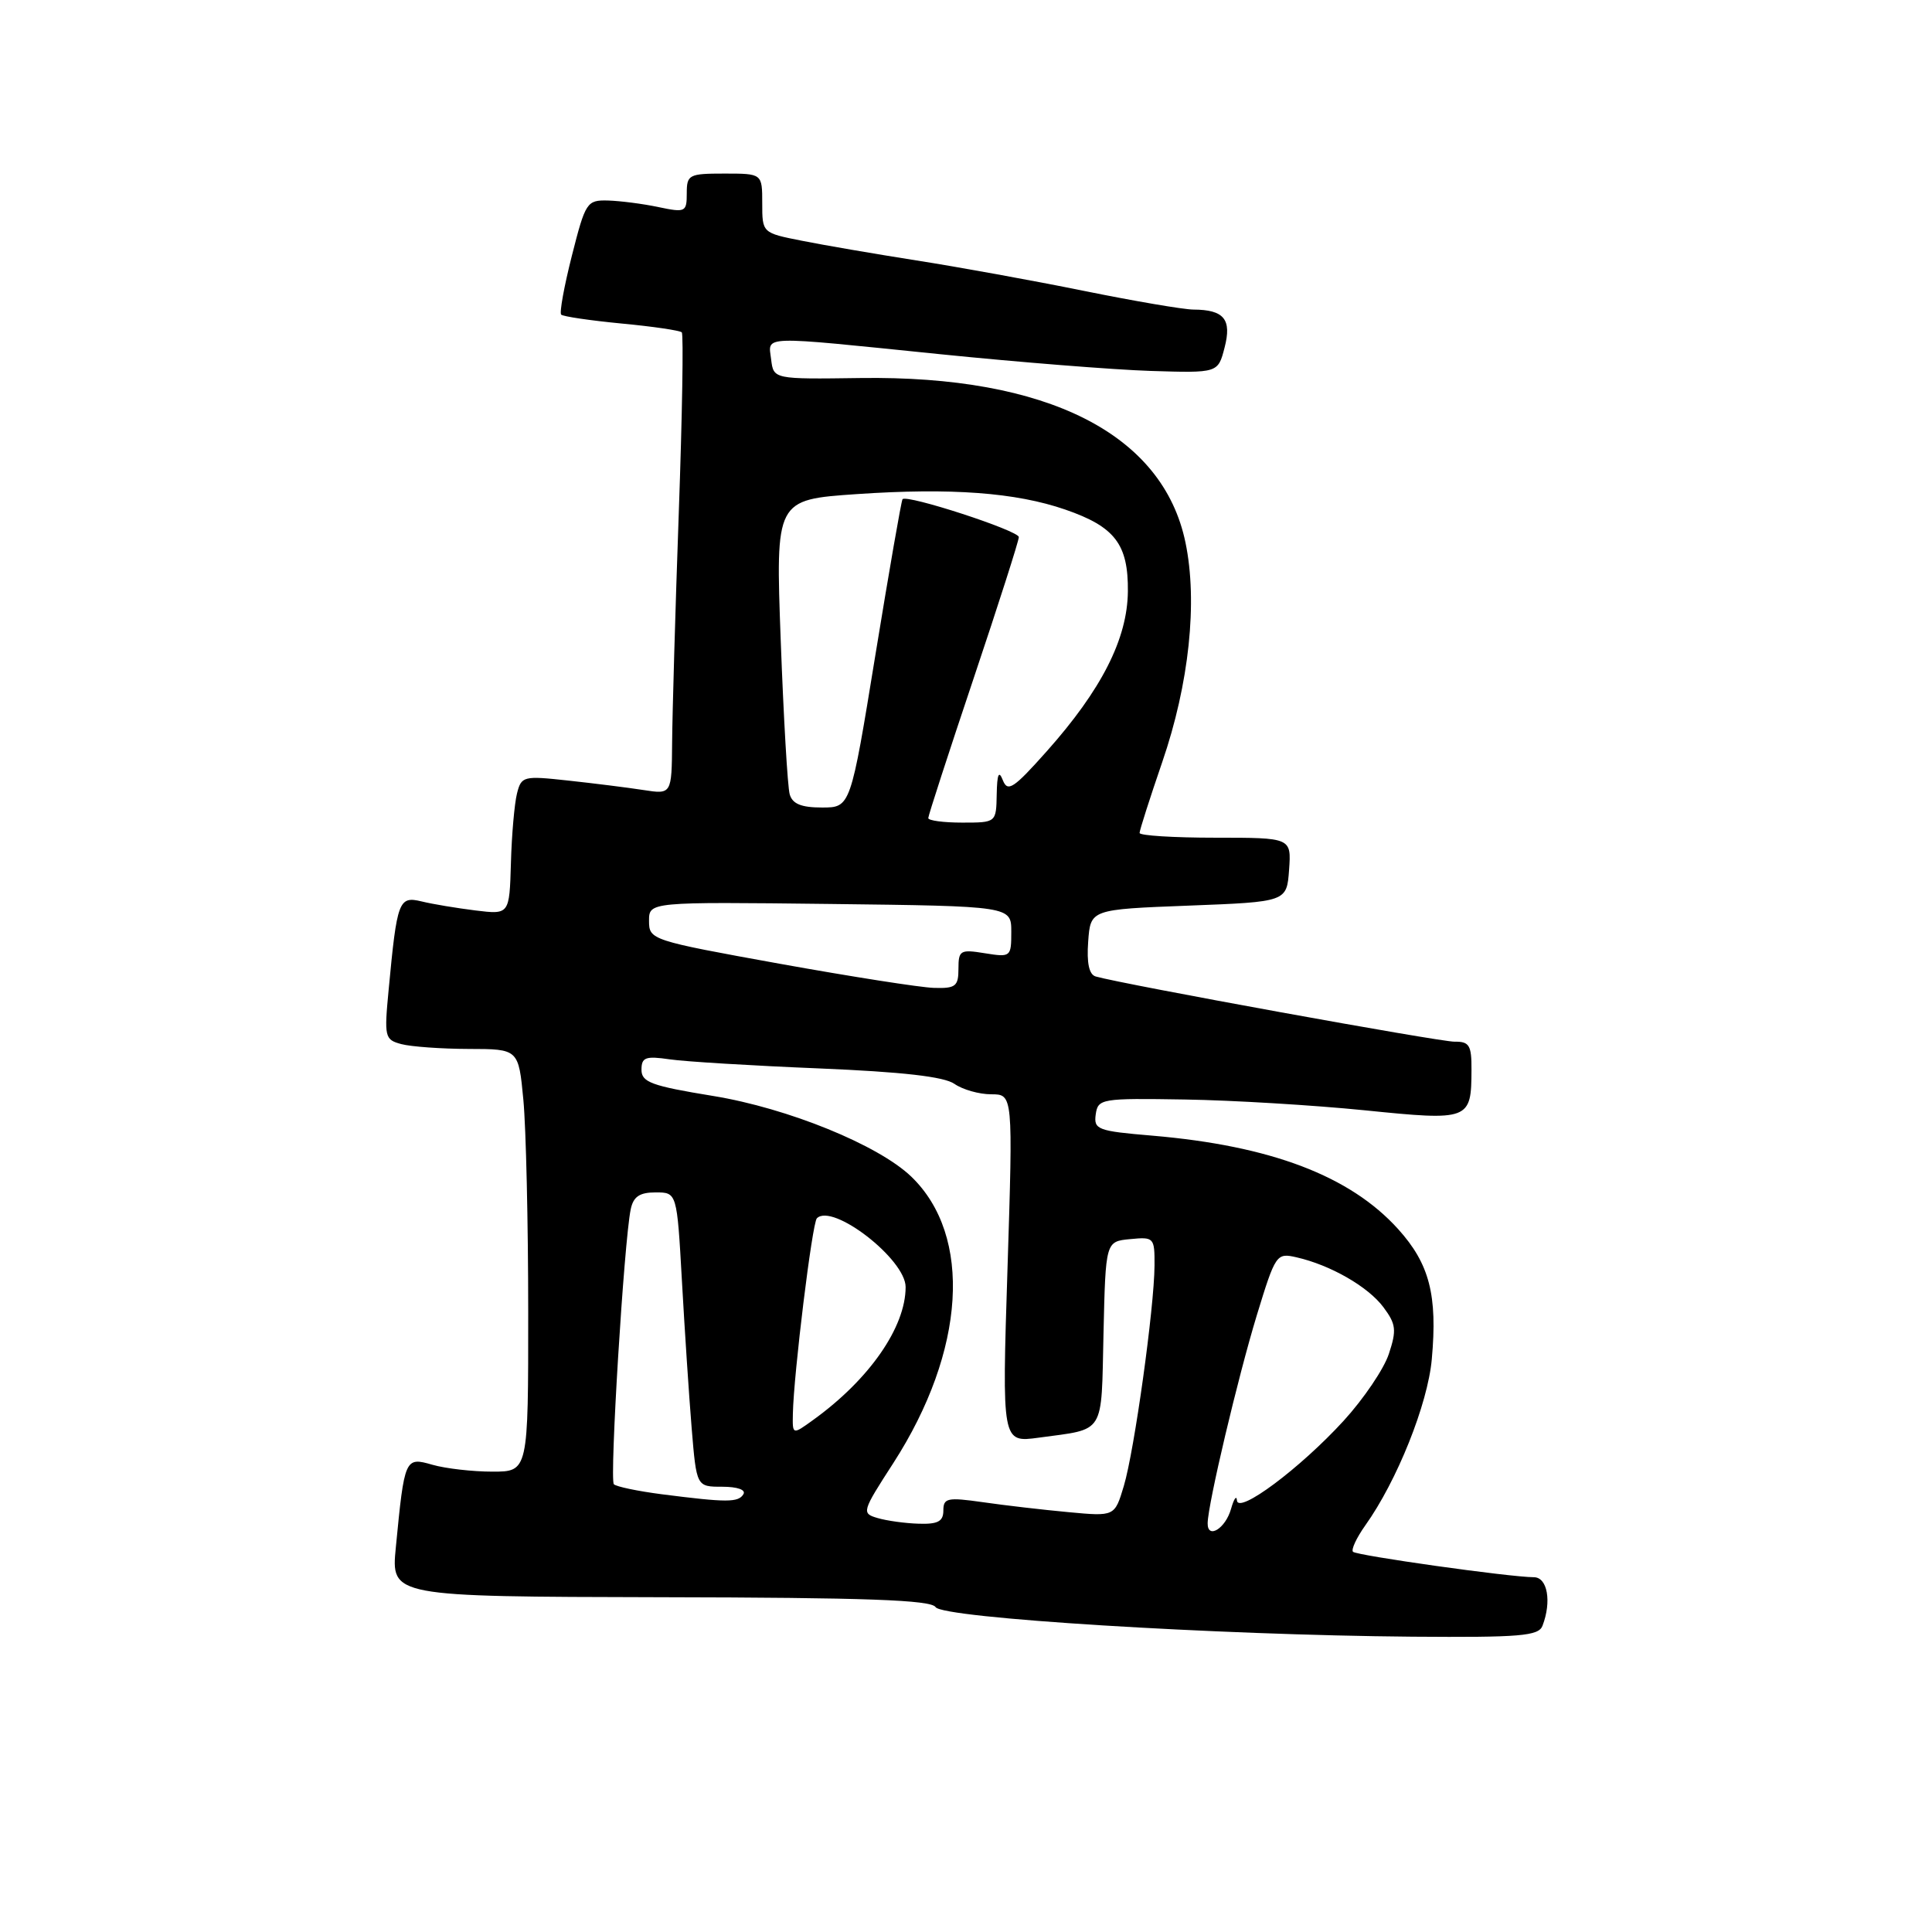 <?xml version="1.0" encoding="UTF-8" standalone="no"?>
<!DOCTYPE svg PUBLIC "-//W3C//DTD SVG 1.1//EN" "http://www.w3.org/Graphics/SVG/1.1/DTD/svg11.dtd" >
<svg xmlns="http://www.w3.org/2000/svg" xmlns:xlink="http://www.w3.org/1999/xlink" version="1.1" viewBox="0 0 256 256">
 <g >
 <path fill="currentColor"
d=" M 204.39 215.42 C 205.62 212.21 205.05 209.00 203.25 208.99 C 200.04 208.98 179.79 206.12 179.28 205.62 C 179.01 205.34 179.74 203.77 180.91 202.12 C 185.11 196.23 189.19 186.04 189.72 180.10 C 190.49 171.62 189.42 167.47 185.26 162.86 C 178.89 155.81 168.40 151.82 152.69 150.48 C 145.43 149.87 144.91 149.67 145.19 147.66 C 145.49 145.58 145.91 145.51 157.00 145.69 C 163.32 145.79 174.05 146.44 180.83 147.12 C 194.73 148.53 194.96 148.44 194.98 141.75 C 195.00 138.51 194.69 138.00 192.75 138.03 C 190.81 138.06 148.83 130.43 145.19 129.39 C 144.31 129.14 143.98 127.62 144.19 124.76 C 144.50 120.50 144.50 120.50 157.50 120.00 C 170.50 119.50 170.50 119.50 170.81 115.25 C 171.11 111.00 171.11 111.00 161.06 111.00 C 155.53 111.00 151.00 110.72 151.00 110.37 C 151.00 110.02 152.35 105.80 154.00 100.99 C 157.57 90.61 158.72 79.75 157.08 71.88 C 154.09 57.48 138.77 49.74 114.00 50.09 C 102.50 50.25 102.50 50.25 102.18 47.63 C 101.80 44.42 100.36 44.47 124.54 46.93 C 134.97 47.99 147.53 48.99 152.45 49.15 C 161.39 49.43 161.39 49.43 162.26 46.07 C 163.24 42.31 162.20 41.04 158.13 41.02 C 156.82 41.01 150.26 39.89 143.56 38.53 C 136.85 37.17 126.89 35.36 121.43 34.51 C 115.97 33.65 109.14 32.48 106.25 31.90 C 101.00 30.86 101.00 30.86 101.00 26.93 C 101.00 23.00 101.00 23.00 96.00 23.00 C 91.28 23.00 91.00 23.14 91.00 25.61 C 91.00 28.10 90.83 28.19 87.25 27.44 C 85.19 27.00 82.18 26.62 80.57 26.57 C 77.76 26.50 77.58 26.78 75.78 33.87 C 74.75 37.93 74.11 41.45 74.36 41.69 C 74.61 41.94 78.21 42.47 82.37 42.87 C 86.52 43.26 90.11 43.79 90.34 44.04 C 90.58 44.29 90.40 55.07 89.94 68.00 C 89.48 80.93 89.09 94.60 89.06 98.38 C 89.00 105.26 89.00 105.26 85.25 104.68 C 83.19 104.36 78.71 103.80 75.30 103.43 C 69.34 102.78 69.08 102.84 68.50 105.16 C 68.17 106.48 67.80 110.63 67.70 114.37 C 67.50 121.19 67.50 121.19 63.00 120.64 C 60.52 120.33 57.31 119.80 55.85 119.44 C 52.84 118.72 52.61 119.32 51.50 131.12 C 50.90 137.43 50.97 137.76 53.18 138.35 C 54.46 138.69 58.47 138.98 62.11 138.99 C 68.71 139.00 68.71 139.00 69.35 145.75 C 69.70 149.46 69.99 162.06 69.99 173.75 C 70.00 195.00 70.00 195.00 65.24 195.00 C 62.63 195.00 59.05 194.59 57.30 194.09 C 53.66 193.04 53.60 193.17 52.45 205.03 C 51.81 211.56 51.81 211.56 87.51 211.64 C 114.75 211.69 123.38 212.00 123.97 212.95 C 124.87 214.41 161.07 216.65 187.14 216.87 C 201.48 216.98 203.87 216.78 204.39 215.42 Z  M 160.02 201.83 C 160.06 199.27 164.02 182.54 166.53 174.29 C 169.01 166.18 169.14 165.99 171.79 166.60 C 176.28 167.62 181.27 170.48 183.31 173.21 C 184.98 175.45 185.08 176.24 184.03 179.40 C 183.38 181.39 180.68 185.37 178.04 188.26 C 172.27 194.57 164.04 200.70 163.90 198.81 C 163.85 198.09 163.50 198.59 163.12 199.93 C 162.39 202.54 159.99 204.02 160.02 201.83 Z  M 116.29 201.15 C 114.14 200.52 114.19 200.33 118.38 193.85 C 127.95 178.99 128.90 163.75 120.74 155.90 C 116.38 151.72 104.41 146.84 94.49 145.22 C 86.33 143.89 85.00 143.40 85.00 141.75 C 85.00 140.10 85.53 139.90 88.75 140.37 C 90.81 140.67 99.70 141.21 108.50 141.57 C 119.57 142.03 125.10 142.66 126.47 143.62 C 127.56 144.38 129.75 145.00 131.34 145.00 C 134.23 145.00 134.23 145.00 133.50 168.08 C 132.76 191.16 132.76 191.16 137.63 190.50 C 146.54 189.28 145.91 190.29 146.22 176.69 C 146.50 164.50 146.50 164.50 149.75 164.19 C 152.91 163.88 153.00 163.98 152.98 167.69 C 152.95 173.26 150.31 192.24 148.91 196.91 C 147.70 200.94 147.70 200.94 141.60 200.37 C 138.25 200.06 133.14 199.47 130.25 199.05 C 125.54 198.38 125.00 198.49 125.00 200.15 C 125.00 201.59 124.28 201.98 121.75 201.90 C 119.96 201.85 117.51 201.51 116.29 201.15 Z  M 87.71 198.00 C 84.53 197.59 81.66 196.99 81.34 196.67 C 80.75 196.08 82.69 164.49 83.57 160.25 C 83.92 158.56 84.74 158.00 86.87 158.00 C 89.70 158.00 89.70 158.00 90.36 169.75 C 90.72 176.21 91.30 184.99 91.65 189.25 C 92.29 197.00 92.29 197.00 95.70 197.00 C 97.72 197.00 98.87 197.41 98.50 198.00 C 97.82 199.10 96.32 199.10 87.71 198.00 Z  M 105.06 187.32 C 105.17 182.03 107.62 162.05 108.24 161.43 C 110.31 159.36 120.00 166.86 120.00 170.54 C 120.00 175.86 115.19 182.79 107.75 188.15 C 105.00 190.14 105.00 190.14 105.06 187.32 Z  M 103.25 127.69 C 86.28 124.62 86.00 124.53 86.00 122.03 C 86.00 119.50 86.00 119.50 110.00 119.78 C 134.00 120.07 134.00 120.07 134.00 123.47 C 134.00 126.80 133.93 126.86 130.50 126.31 C 127.24 125.78 127.00 125.92 127.00 128.37 C 127.00 130.69 126.62 130.99 123.75 130.90 C 121.96 130.85 112.74 129.40 103.25 127.69 Z  M 123.00 108.40 C 123.00 108.07 125.70 99.75 129.00 89.92 C 132.30 80.09 135.00 71.65 135.00 71.17 C 135.00 70.31 120.13 65.47 119.59 66.15 C 119.43 66.34 117.82 75.61 116.00 86.75 C 112.70 107.00 112.70 107.00 108.92 107.00 C 106.17 107.00 105.00 106.52 104.64 105.25 C 104.36 104.29 103.83 95.11 103.45 84.85 C 102.76 66.21 102.76 66.21 113.54 65.47 C 126.03 64.62 134.60 65.26 141.15 67.52 C 147.73 69.79 149.51 72.11 149.45 78.36 C 149.39 84.65 145.96 91.40 138.68 99.57 C 134.30 104.49 133.52 105.00 132.88 103.38 C 132.35 102.03 132.12 102.56 132.07 105.25 C 132.00 109.00 132.00 109.00 127.50 109.00 C 125.03 109.00 123.00 108.73 123.00 108.40 Z "/>
</g>
</svg>